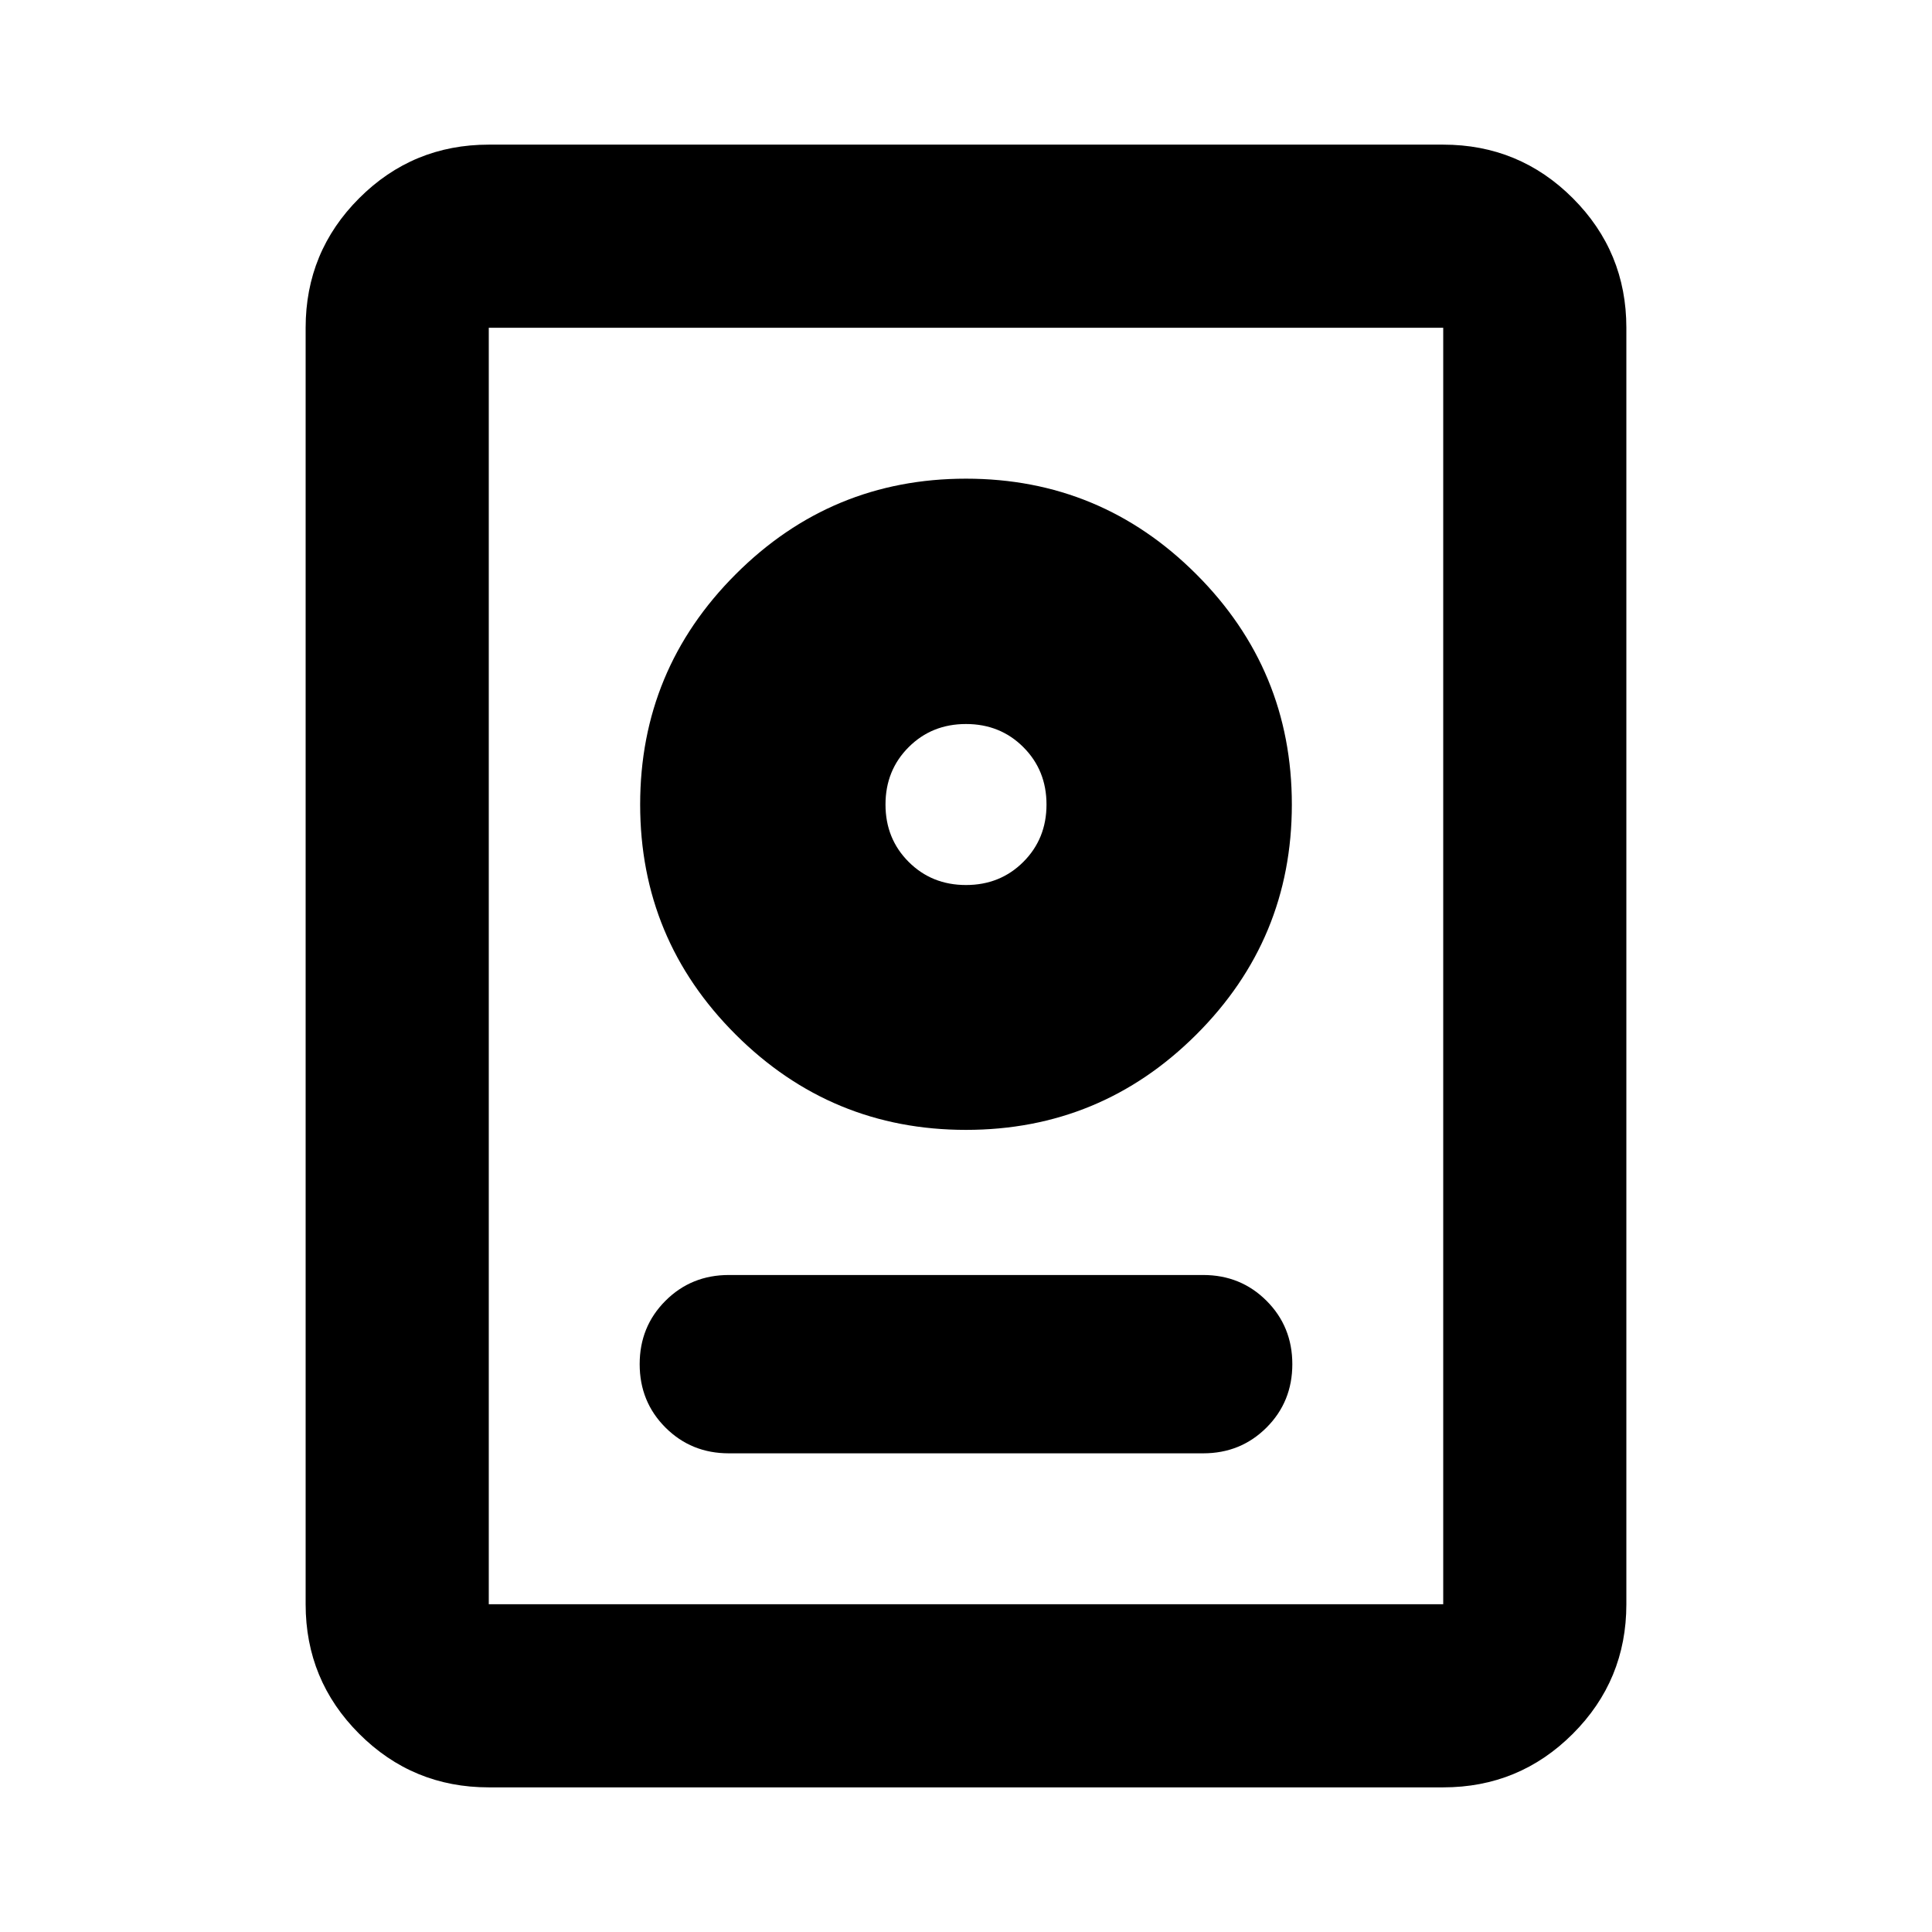 <svg xmlns="http://www.w3.org/2000/svg" height="24" viewBox="0 -960 960 960" width="24"><path d="M242.87-71.87q-37.78 0-64.39-26.61t-26.61-64.39v-634.26q0-37.78 26.61-64.39t64.39-26.61h474.26q37.78 0 64.39 26.61t26.61 64.39v634.26q0 37.78-26.61 64.39t-64.39 26.61H242.87Zm0-91h474.26v-634.26H242.87v634.26Zm119.28-74.98h235.7q18.67 0 31.49-12.81 12.81-12.82 12.81-31.49 0-18.68-12.81-31.49-12.82-12.82-31.49-12.82h-235.7q-18.67 0-31.49 12.82-12.81 12.81-12.81 31.49 0 18.67 12.81 31.49 12.82 12.81 31.49 12.81ZM480-398.57q66.96 0 114.43-47.35 47.48-47.36 47.48-114.32t-47.48-114.43Q546.96-722.15 480-722.15q-66.96 0-114.43 47.48-47.48 47.47-47.48 114.43 0 66.96 47.48 114.32 47.47 47.35 114.43 47.35Zm0-121.67q-17 0-28.5-11.5t-11.5-28.5q0-17 11.5-28.5t28.5-11.5q17 0 28.5 11.5t11.5 28.5q0 17-11.5 28.5t-28.5 11.5Zm0-40Z"/></svg>